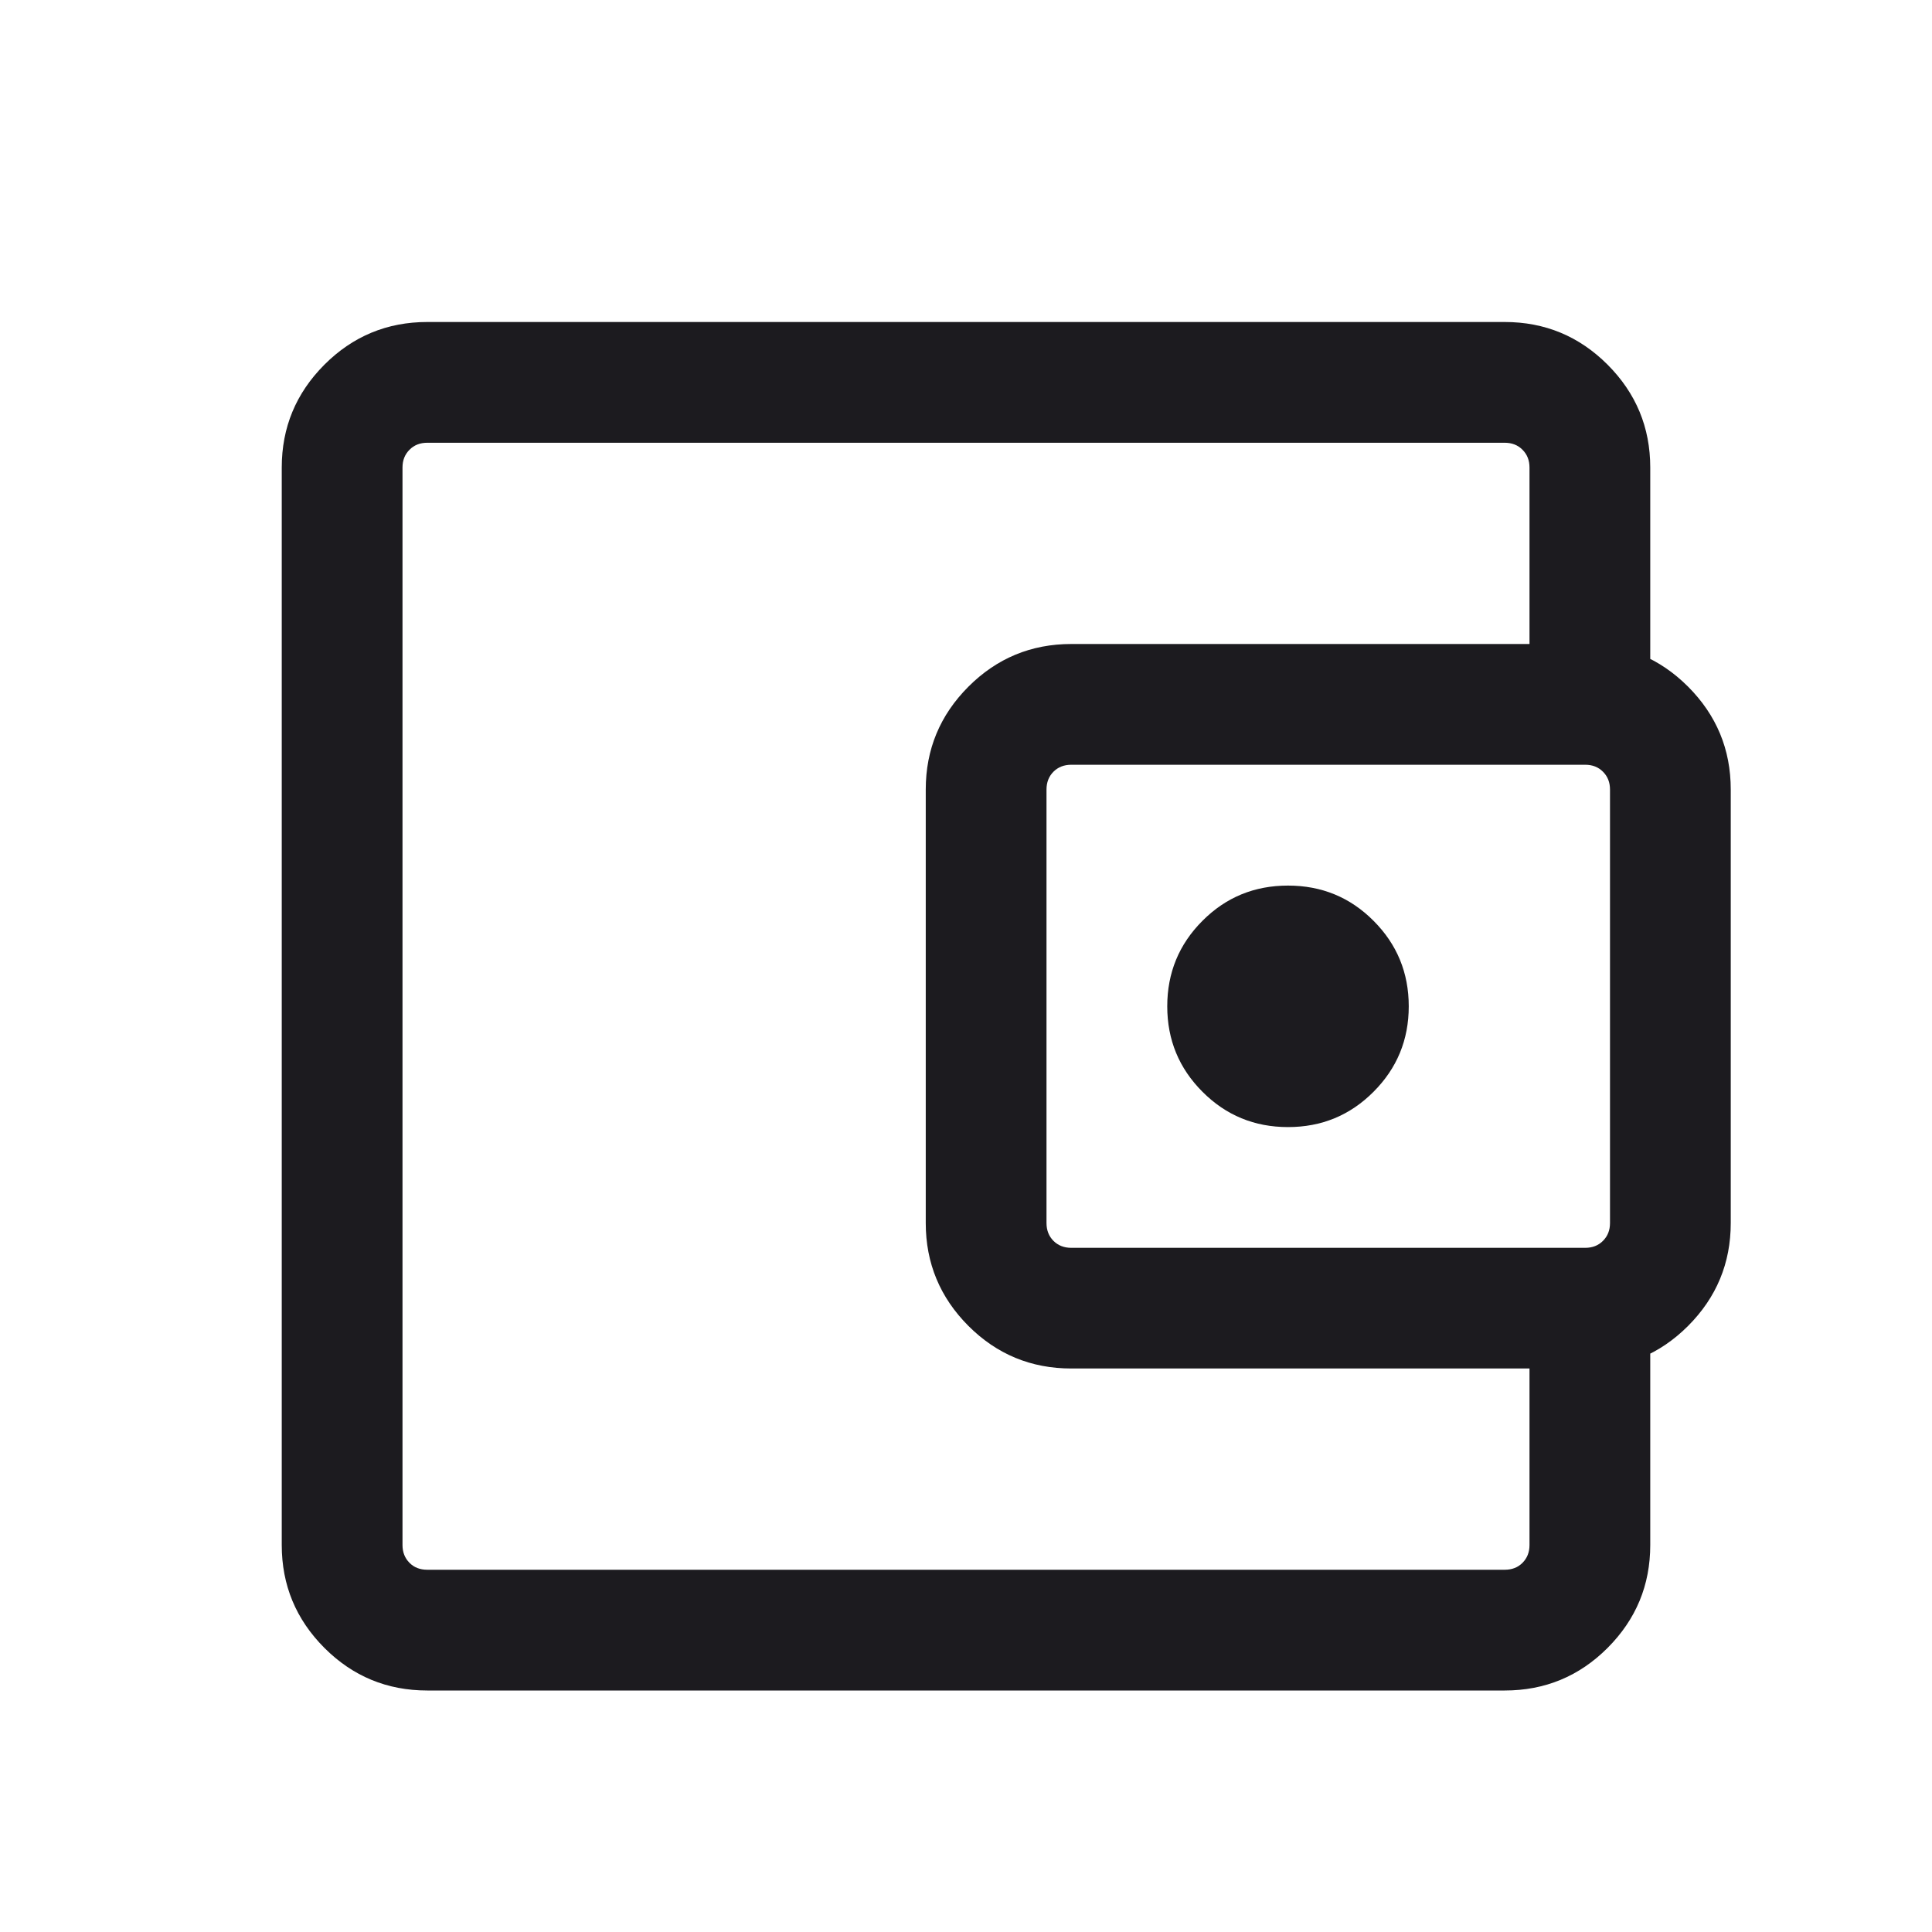 <svg width="24" height="24" viewBox="0 0 24 24" fill="none" xmlns="http://www.w3.org/2000/svg">
<mask id="mask0_5699_205598" style="mask-type:alpha" maskUnits="userSpaceOnUse" x="0" y="0" width="24" height="24">
<rect y="0.5" width="24" height="24" fill="#D9D9D9"/>
</mask>
<g mask="url(#mask0_5699_205598)">
<path d="M5.308 21C4.809 21 4.383 20.824 4.03 20.471C3.677 20.117 3.5 19.692 3.5 19.193V5.808C3.5 5.309 3.677 4.884 4.03 4.53C4.383 4.177 4.809 4 5.308 4H18.692C19.191 4 19.617 4.177 19.97 4.53C20.323 4.884 20.5 5.309 20.5 5.808V8.529H19V5.808C19 5.718 18.971 5.645 18.913 5.587C18.856 5.529 18.782 5.5 18.692 5.5H5.308C5.218 5.5 5.144 5.529 5.087 5.587C5.029 5.645 5 5.718 5 5.808V19.193C5 19.282 5.029 19.356 5.087 19.414C5.144 19.472 5.218 19.5 5.308 19.5H18.692C18.782 19.5 18.856 19.472 18.913 19.414C18.971 19.356 19 19.282 19 19.193V16.472H20.5V19.193C20.5 19.692 20.323 20.117 19.97 20.471C19.617 20.824 19.191 21 18.692 21H5.308ZM13.308 17C12.809 17 12.383 16.824 12.03 16.471C11.677 16.117 11.5 15.691 11.5 15.193V9.808C11.5 9.309 11.677 8.884 12.03 8.53C12.383 8.177 12.809 8 13.308 8H19.692C20.191 8 20.617 8.177 20.97 8.53C21.323 8.884 21.5 9.309 21.5 9.808V15.193C21.5 15.691 21.323 16.117 20.97 16.471C20.617 16.824 20.191 17 19.692 17H13.308ZM19.692 15.501C19.782 15.501 19.856 15.472 19.913 15.414C19.971 15.356 20 15.283 20 15.193V9.808C20 9.718 19.971 9.645 19.913 9.587C19.856 9.529 19.782 9.5 19.692 9.5H13.308C13.218 9.5 13.144 9.529 13.086 9.587C13.029 9.645 13 9.718 13 9.808V15.193C13 15.283 13.029 15.356 13.086 15.414C13.144 15.472 13.218 15.501 13.308 15.501H19.692ZM16 14.001C16.417 14.001 16.771 13.855 17.062 13.563C17.354 13.271 17.5 12.917 17.5 12.501C17.5 12.084 17.354 11.73 17.062 11.438C16.771 11.146 16.417 11.001 16 11.001C15.583 11.001 15.229 11.146 14.938 11.438C14.646 11.73 14.5 12.084 14.5 12.501C14.5 12.917 14.646 13.271 14.938 13.563C15.229 13.855 15.583 14.001 16 14.001Z" fill="#1C1B1F"/>
</g>
</svg>

